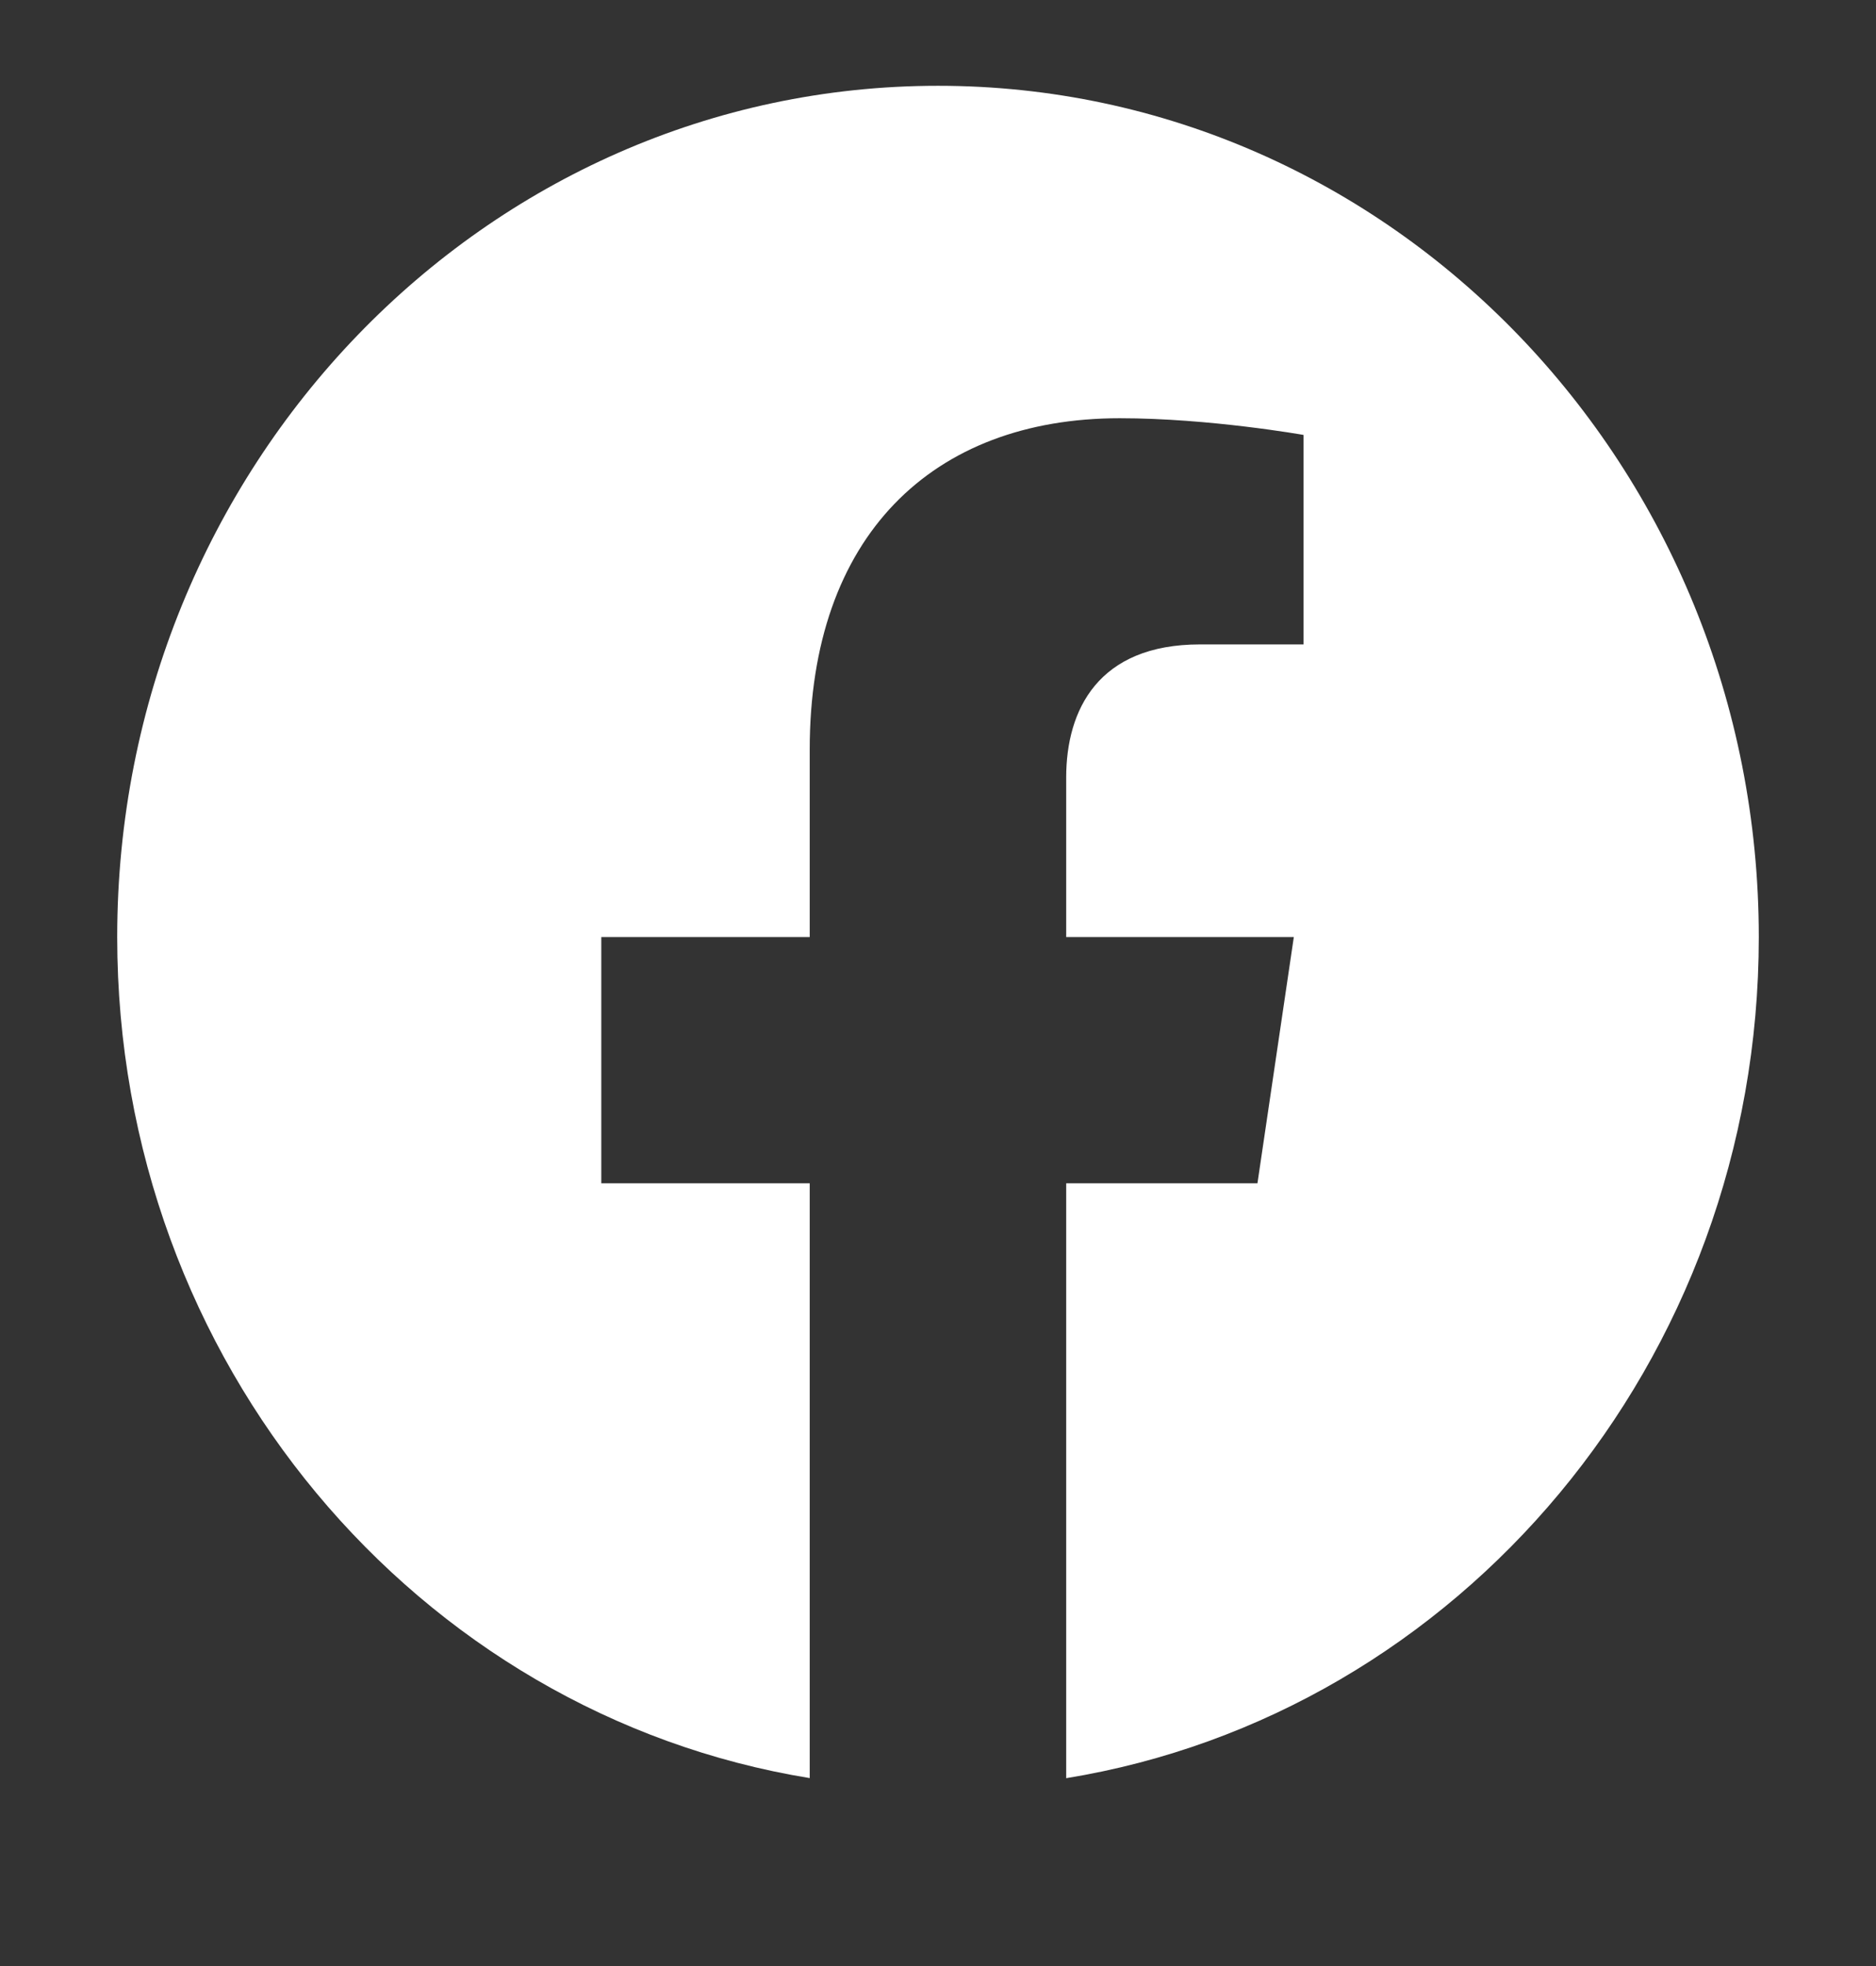 <svg width="21" height="22" viewBox="0 0 21 22" fill="none" xmlns="http://www.w3.org/2000/svg">
<rect x="0" y="0" width="21" height="22" fill="#333333" stroke="none"/>
<path fill-rule="evenodd" clip-rule="evenodd" d="M19.688 10.486C19.688 5.225 15.574 0.96 10.5 0.96C5.426 0.96 1.312 5.225 1.312 10.486C1.312 15.241 4.672 19.182 9.064 19.897V13.241H6.731V10.486H9.064V8.387C9.064 6 10.436 4.68 12.535 4.68C13.54 4.68 14.592 4.867 14.592 4.867V7.211H13.433C12.292 7.211 11.935 7.945 11.935 8.7V10.486H14.483L14.076 13.241H11.935V19.898C16.328 19.183 19.688 15.242 19.688 10.486Z" fill="white"/>
</svg>
